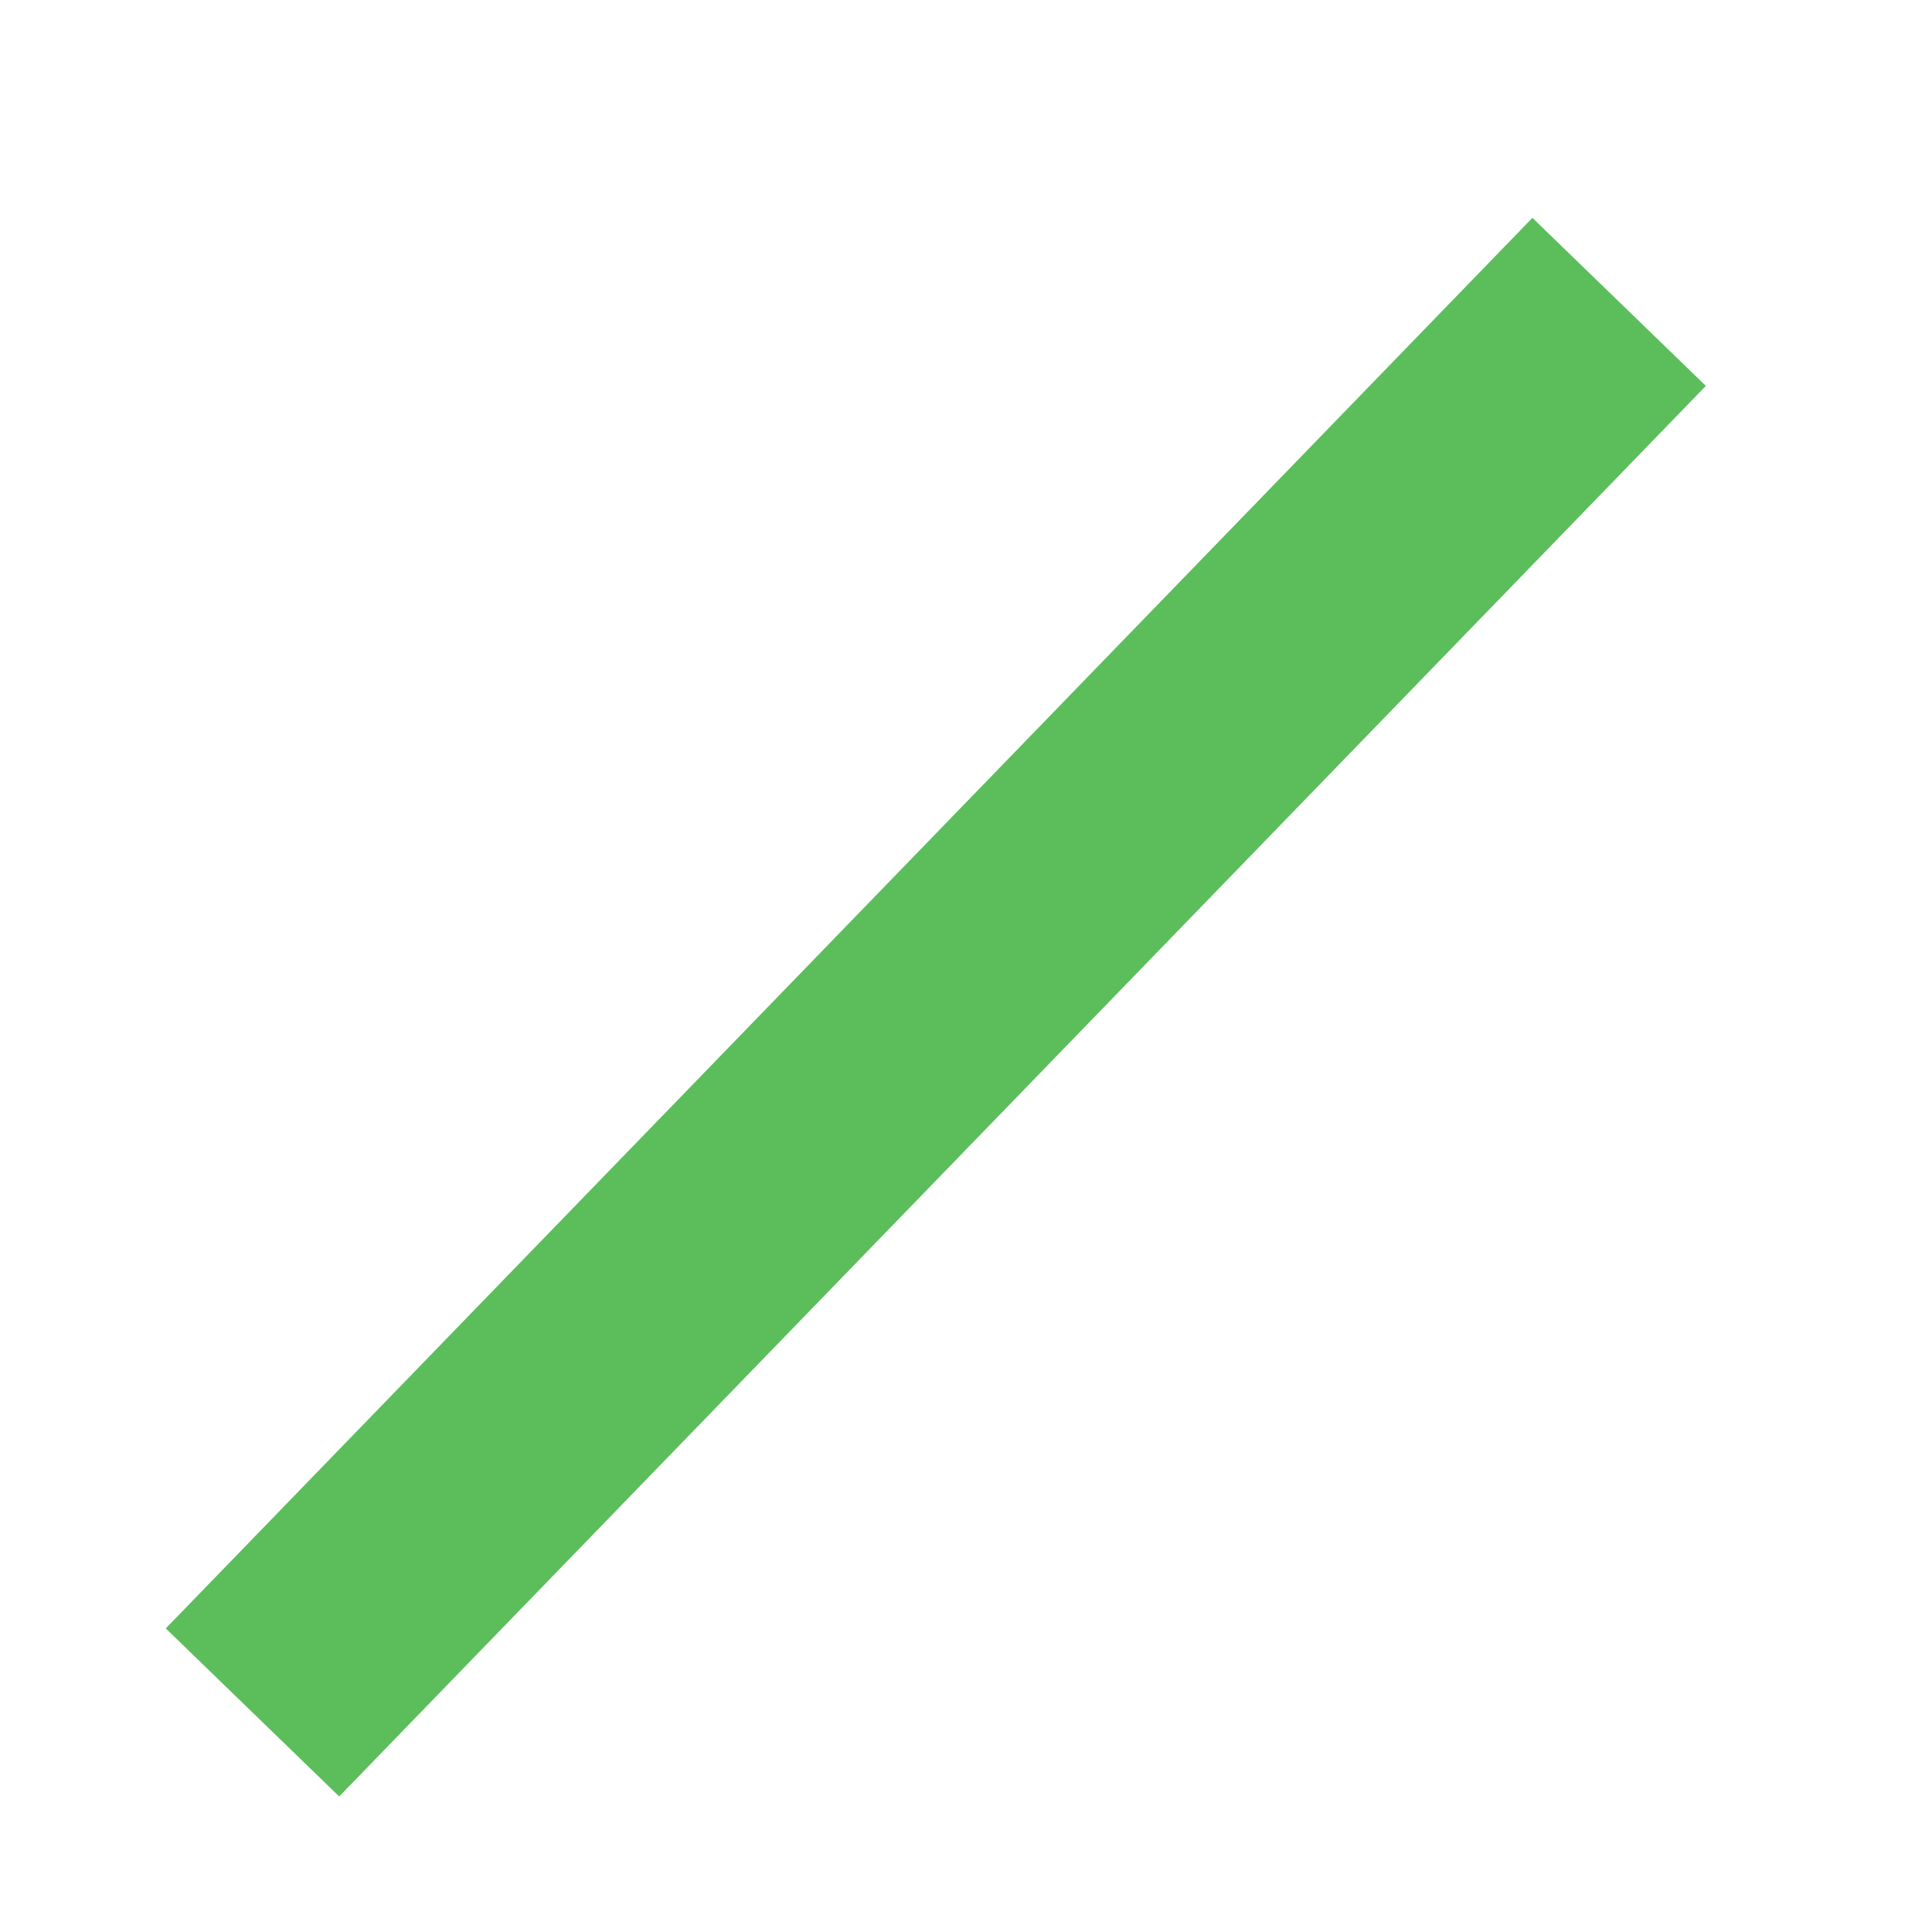 <?xml version="1.0" encoding="UTF-8" standalone="no"?>
<!-- Created with Inkscape (http://www.inkscape.org/) -->

<svg
   xmlns:dc="http://purl.org/dc/elements/1.1/"
   xmlns:cc="http://creativecommons.org/ns#"
   xmlns:rdf="http://www.w3.org/1999/02/22-rdf-syntax-ns#"
   xmlns:svg="http://www.w3.org/2000/svg"
   xmlns="http://www.w3.org/2000/svg"
   xmlns:sodipodi="http://sodipodi.sourceforge.net/DTD/sodipodi-0.dtd"
   xmlns:inkscape="http://www.inkscape.org/namespaces/inkscape"
   version="1.1"
   width="64"
   height="64"
   id="svg2838"
   inkscape:version="0.47 r22583"
   sodipodi:docname="TrackElementLine.svg">
  <sodipodi:namedview
     pagecolor="#ffffff"
     bordercolor="#666666"
     borderopacity="1"
     objecttolerance="10"
     gridtolerance="10"
     guidetolerance="10"
     inkscape:pageopacity="0"
     inkscape:pageshadow="2"
     inkscape:window-width="1011"
     inkscape:window-height="681"
     id="namedview4230"
     showgrid="false"
     inkscape:zoom="3.6875"
     inkscape:cx="-7.8644068"
     inkscape:cy="32"
     inkscape:window-x="1992"
     inkscape:window-y="159"
     inkscape:window-maximized="0"
     inkscape:current-layer="svg2838" />
  <defs
     id="defs2840">
    <inkscape:perspective
       sodipodi:type="inkscape:persp3d"
       inkscape:vp_x="0 : 32 : 1"
       inkscape:vp_y="0 : 1000 : 0"
       inkscape:vp_z="64 : 32 : 1"
       inkscape:persp3d-origin="32 : 21.333333 : 1"
       id="perspective4234" />
  </defs>
  <g
     id="layer1"
     style="stroke-width:8;stroke-miterlimit:4;stroke-dasharray:none">
    <path
       d="M 8.364,56.727 53.636,10"
       id="path2848"
       style="fill:#5bbe5b;fill-opacity:1;stroke:#5bbe5b;stroke-width:8;stroke-linecap:butt;stroke-linejoin:miter;stroke-opacity:1;stroke-miterlimit:4;stroke-dasharray:none" />
  </g>
</svg>
